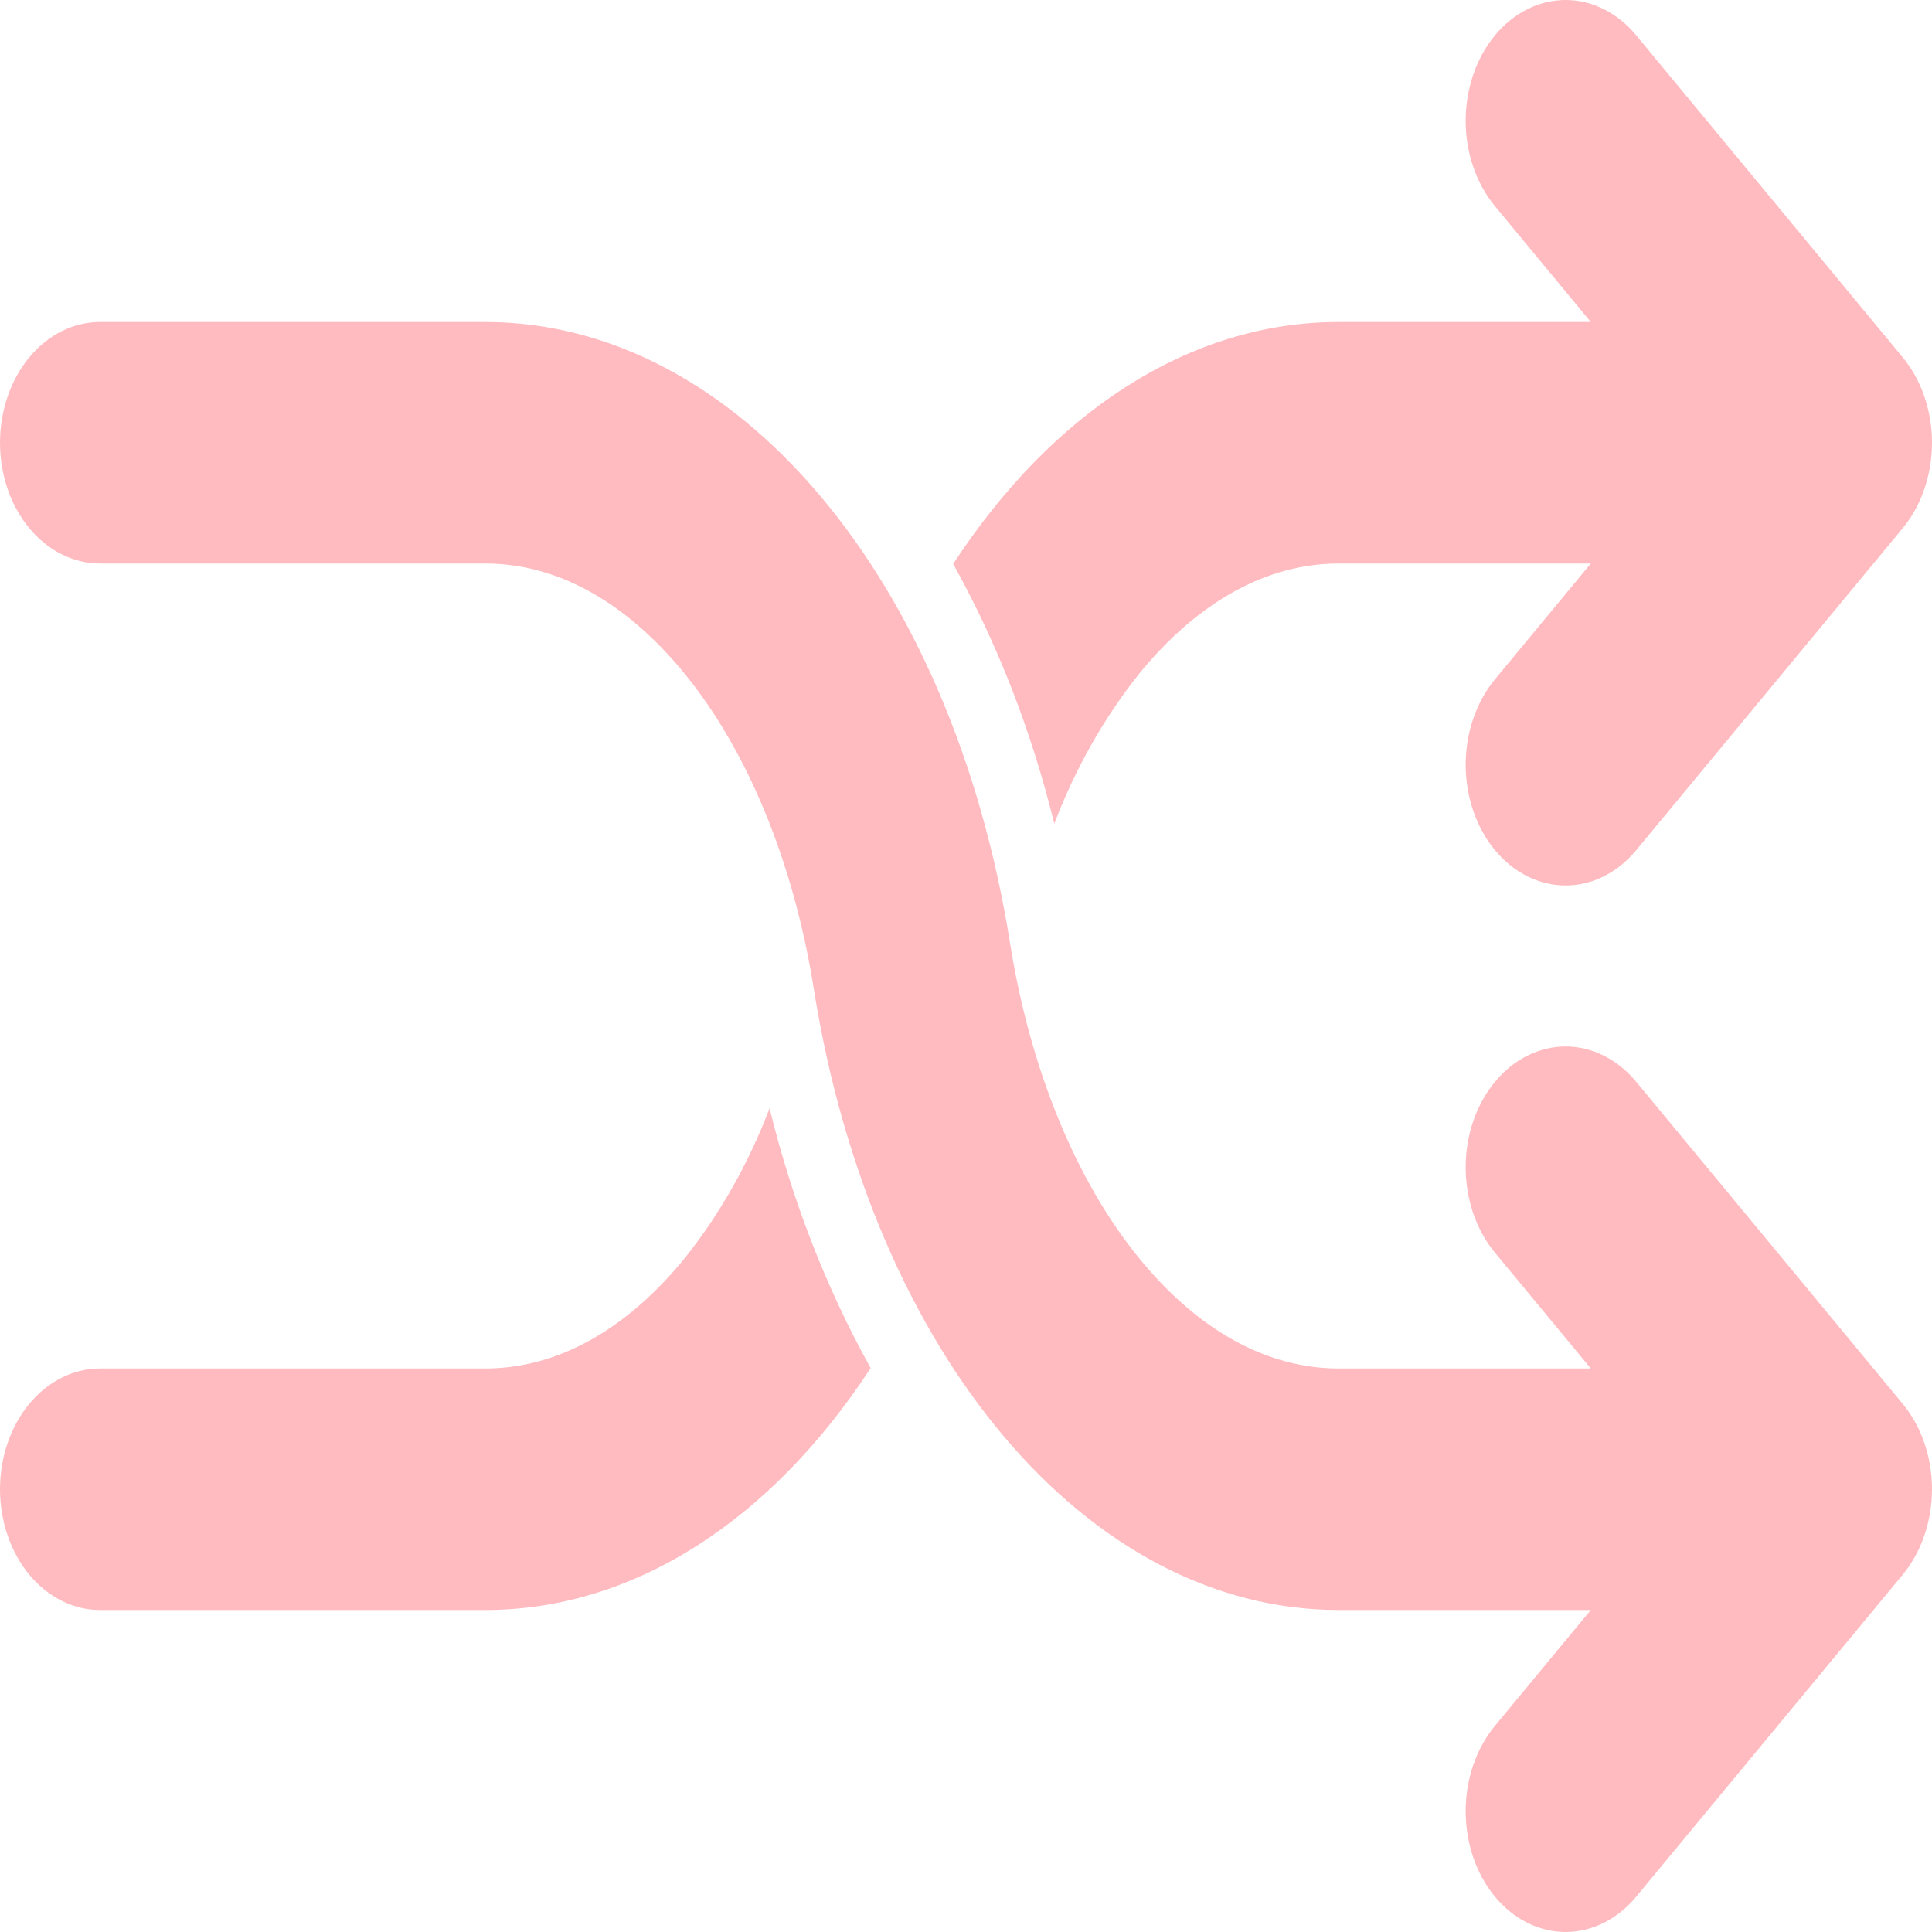 <svg width="55" height="55" viewBox="0 0 55 55" fill="none" xmlns="http://www.w3.org/2000/svg">
<path d="M32.428 19.182C34.103 17.128 36.066 16.042 38.106 16.042H45.287L42.557 19.34C42.293 19.659 42.084 20.038 41.941 20.455C41.798 20.872 41.724 21.319 41.724 21.771C41.724 22.222 41.798 22.669 41.941 23.086C42.084 23.503 42.293 23.882 42.557 24.202C43.091 24.846 43.814 25.208 44.569 25.208C44.943 25.208 45.312 25.119 45.658 24.947C46.003 24.774 46.316 24.521 46.581 24.202L54.167 15.035C54.431 14.716 54.641 14.337 54.783 13.92C54.926 13.503 55 13.056 55 12.604C55 12.153 54.926 11.706 54.783 11.289C54.641 10.872 54.431 10.493 54.167 10.174L46.581 1.007C46.316 0.688 46.003 0.434 45.658 0.262C45.312 0.089 44.943 0 44.569 0C44.195 0 43.825 0.089 43.48 0.262C43.135 0.434 42.821 0.688 42.557 1.007C42.293 1.326 42.084 1.705 41.941 2.122C41.798 2.539 41.724 2.986 41.724 3.438C41.724 3.889 41.798 4.336 41.941 4.753C42.084 5.17 42.293 5.549 42.557 5.868L45.287 9.167H38.106C33.847 9.167 29.944 11.755 27.135 16.053C28.399 18.328 29.369 20.822 30.013 23.449C30.615 21.873 31.431 20.431 32.428 19.182V19.182Z" fill="#FFBBC0"/>
<path d="M19.493 35.818C17.818 37.873 15.855 38.958 13.815 38.958H2.845C2.09 38.958 1.367 39.321 0.833 39.965C0.3 40.61 0 41.484 0 42.396C0 43.307 0.3 44.182 0.833 44.827C1.367 45.471 2.09 45.833 2.845 45.833H13.815C18.073 45.833 21.977 43.245 24.786 38.947C23.522 36.672 22.551 34.178 21.908 31.551C21.306 33.127 20.49 34.569 19.493 35.818V35.818Z" fill="#FFBBC0"/>
<path d="M46.581 30.798C46.316 30.479 46.003 30.226 45.658 30.053C45.312 29.881 44.943 29.791 44.569 29.791C44.195 29.791 43.825 29.881 43.48 30.053C43.135 30.226 42.821 30.479 42.557 30.798C42.293 31.118 42.084 31.497 41.941 31.914C41.798 32.331 41.724 32.778 41.724 33.229C41.724 33.681 41.798 34.127 41.941 34.545C42.084 34.962 42.293 35.341 42.557 35.66L45.287 38.958H38.106C36.066 38.958 34.103 37.872 32.428 35.818C30.628 33.61 29.323 30.426 28.754 26.851C27.097 16.439 20.954 9.167 13.815 9.167H2.845C2.09 9.167 1.367 9.529 0.833 10.174C0.3 10.818 0 11.693 0 12.604C0 13.516 0.3 14.39 0.833 15.035C1.367 15.68 2.09 16.042 2.845 16.042H13.815C15.855 16.042 17.818 17.128 19.493 19.182C21.293 21.389 22.598 24.574 23.167 28.149C24.824 38.561 30.967 45.833 38.106 45.833H45.287L42.557 49.132C42.024 49.776 41.724 50.651 41.724 51.562C41.724 52.474 42.024 53.349 42.557 53.993C43.091 54.638 43.814 55 44.569 55C45.323 55 46.047 54.638 46.581 53.993L54.167 44.827C54.431 44.507 54.641 44.128 54.783 43.711C54.926 43.294 55 42.847 55 42.396C55 41.944 54.926 41.497 54.783 41.08C54.641 40.663 54.431 40.284 54.167 39.965L46.581 30.798Z" fill="#FFBBC0"/>
</svg>
